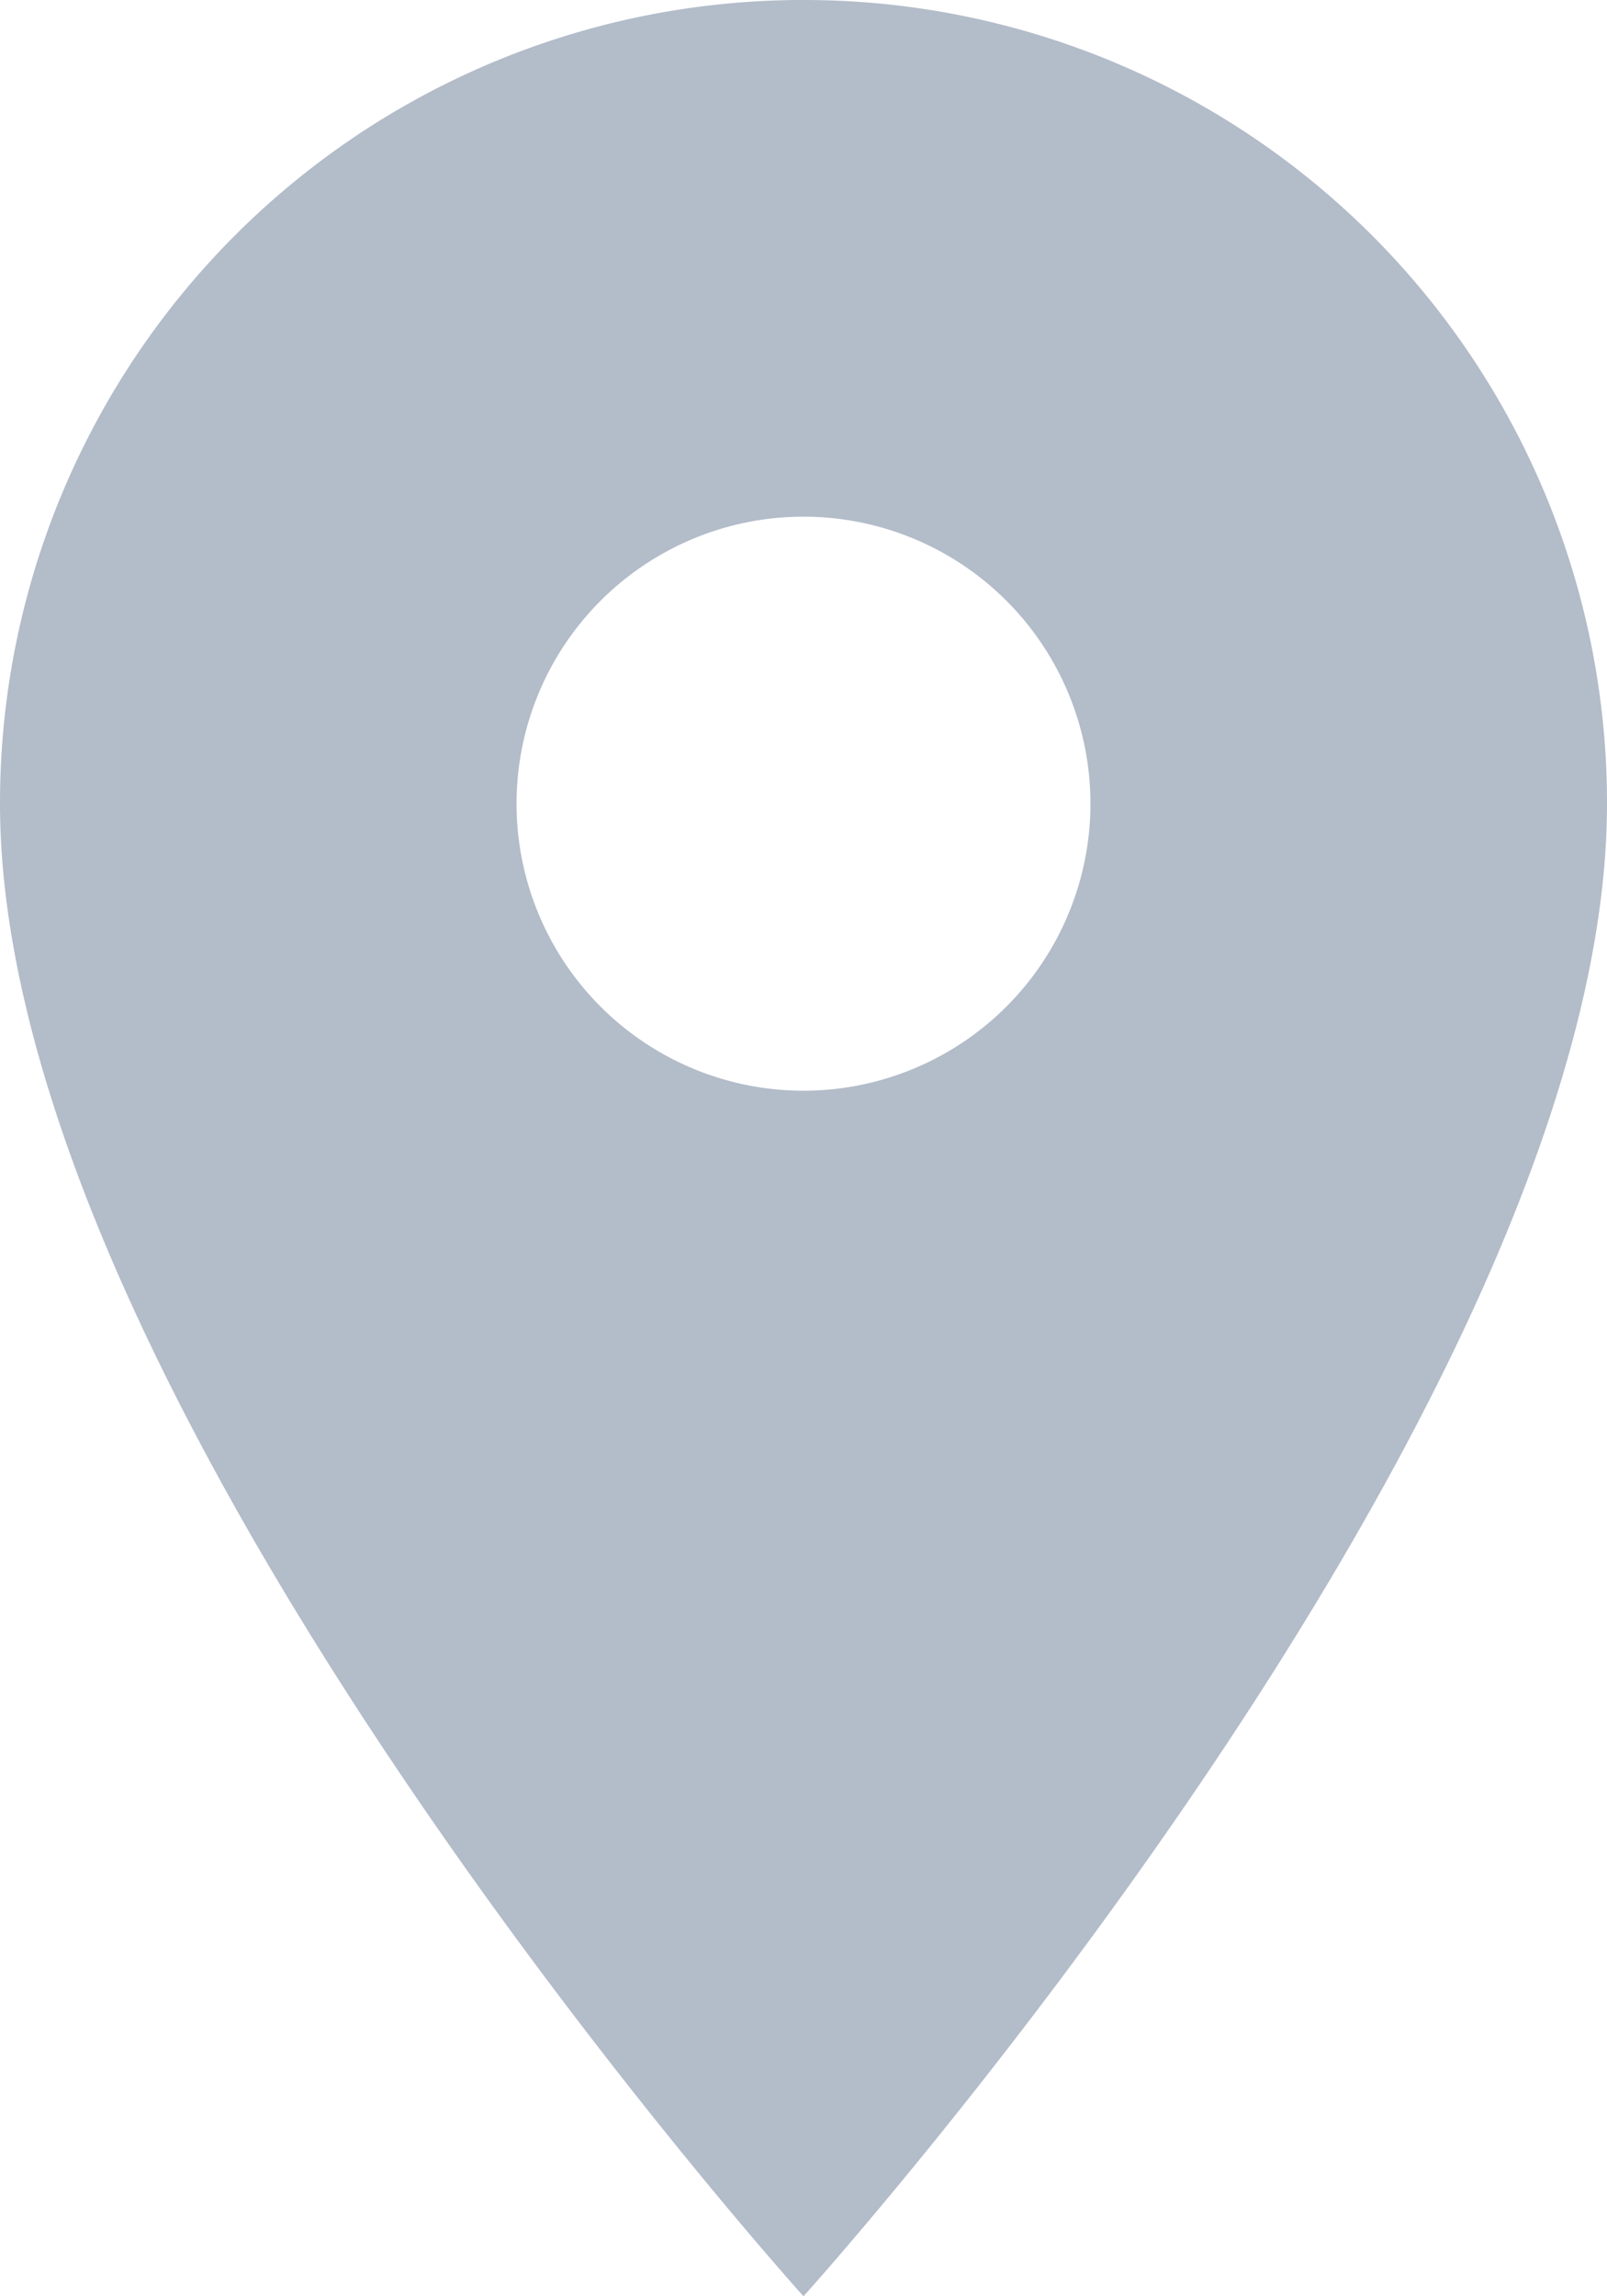 <svg xmlns="http://www.w3.org/2000/svg" width="16" height="22.857" viewBox="0 0 16 22.857">
  <path id="Icon_material-location-on" data-name="Icon material-location-on" d="M15.5,3a7.994,7.994,0,0,0-8,8c0,6,8,14.857,8,14.857S23.5,17,23.5,11A7.994,7.994,0,0,0,15.5,3Zm0,10.857A2.857,2.857,0,1,1,18.357,11,2.858,2.858,0,0,1,15.5,13.857Z" transform="translate(-7.5 -3)" fill="#b3bcc9"/>
</svg>
